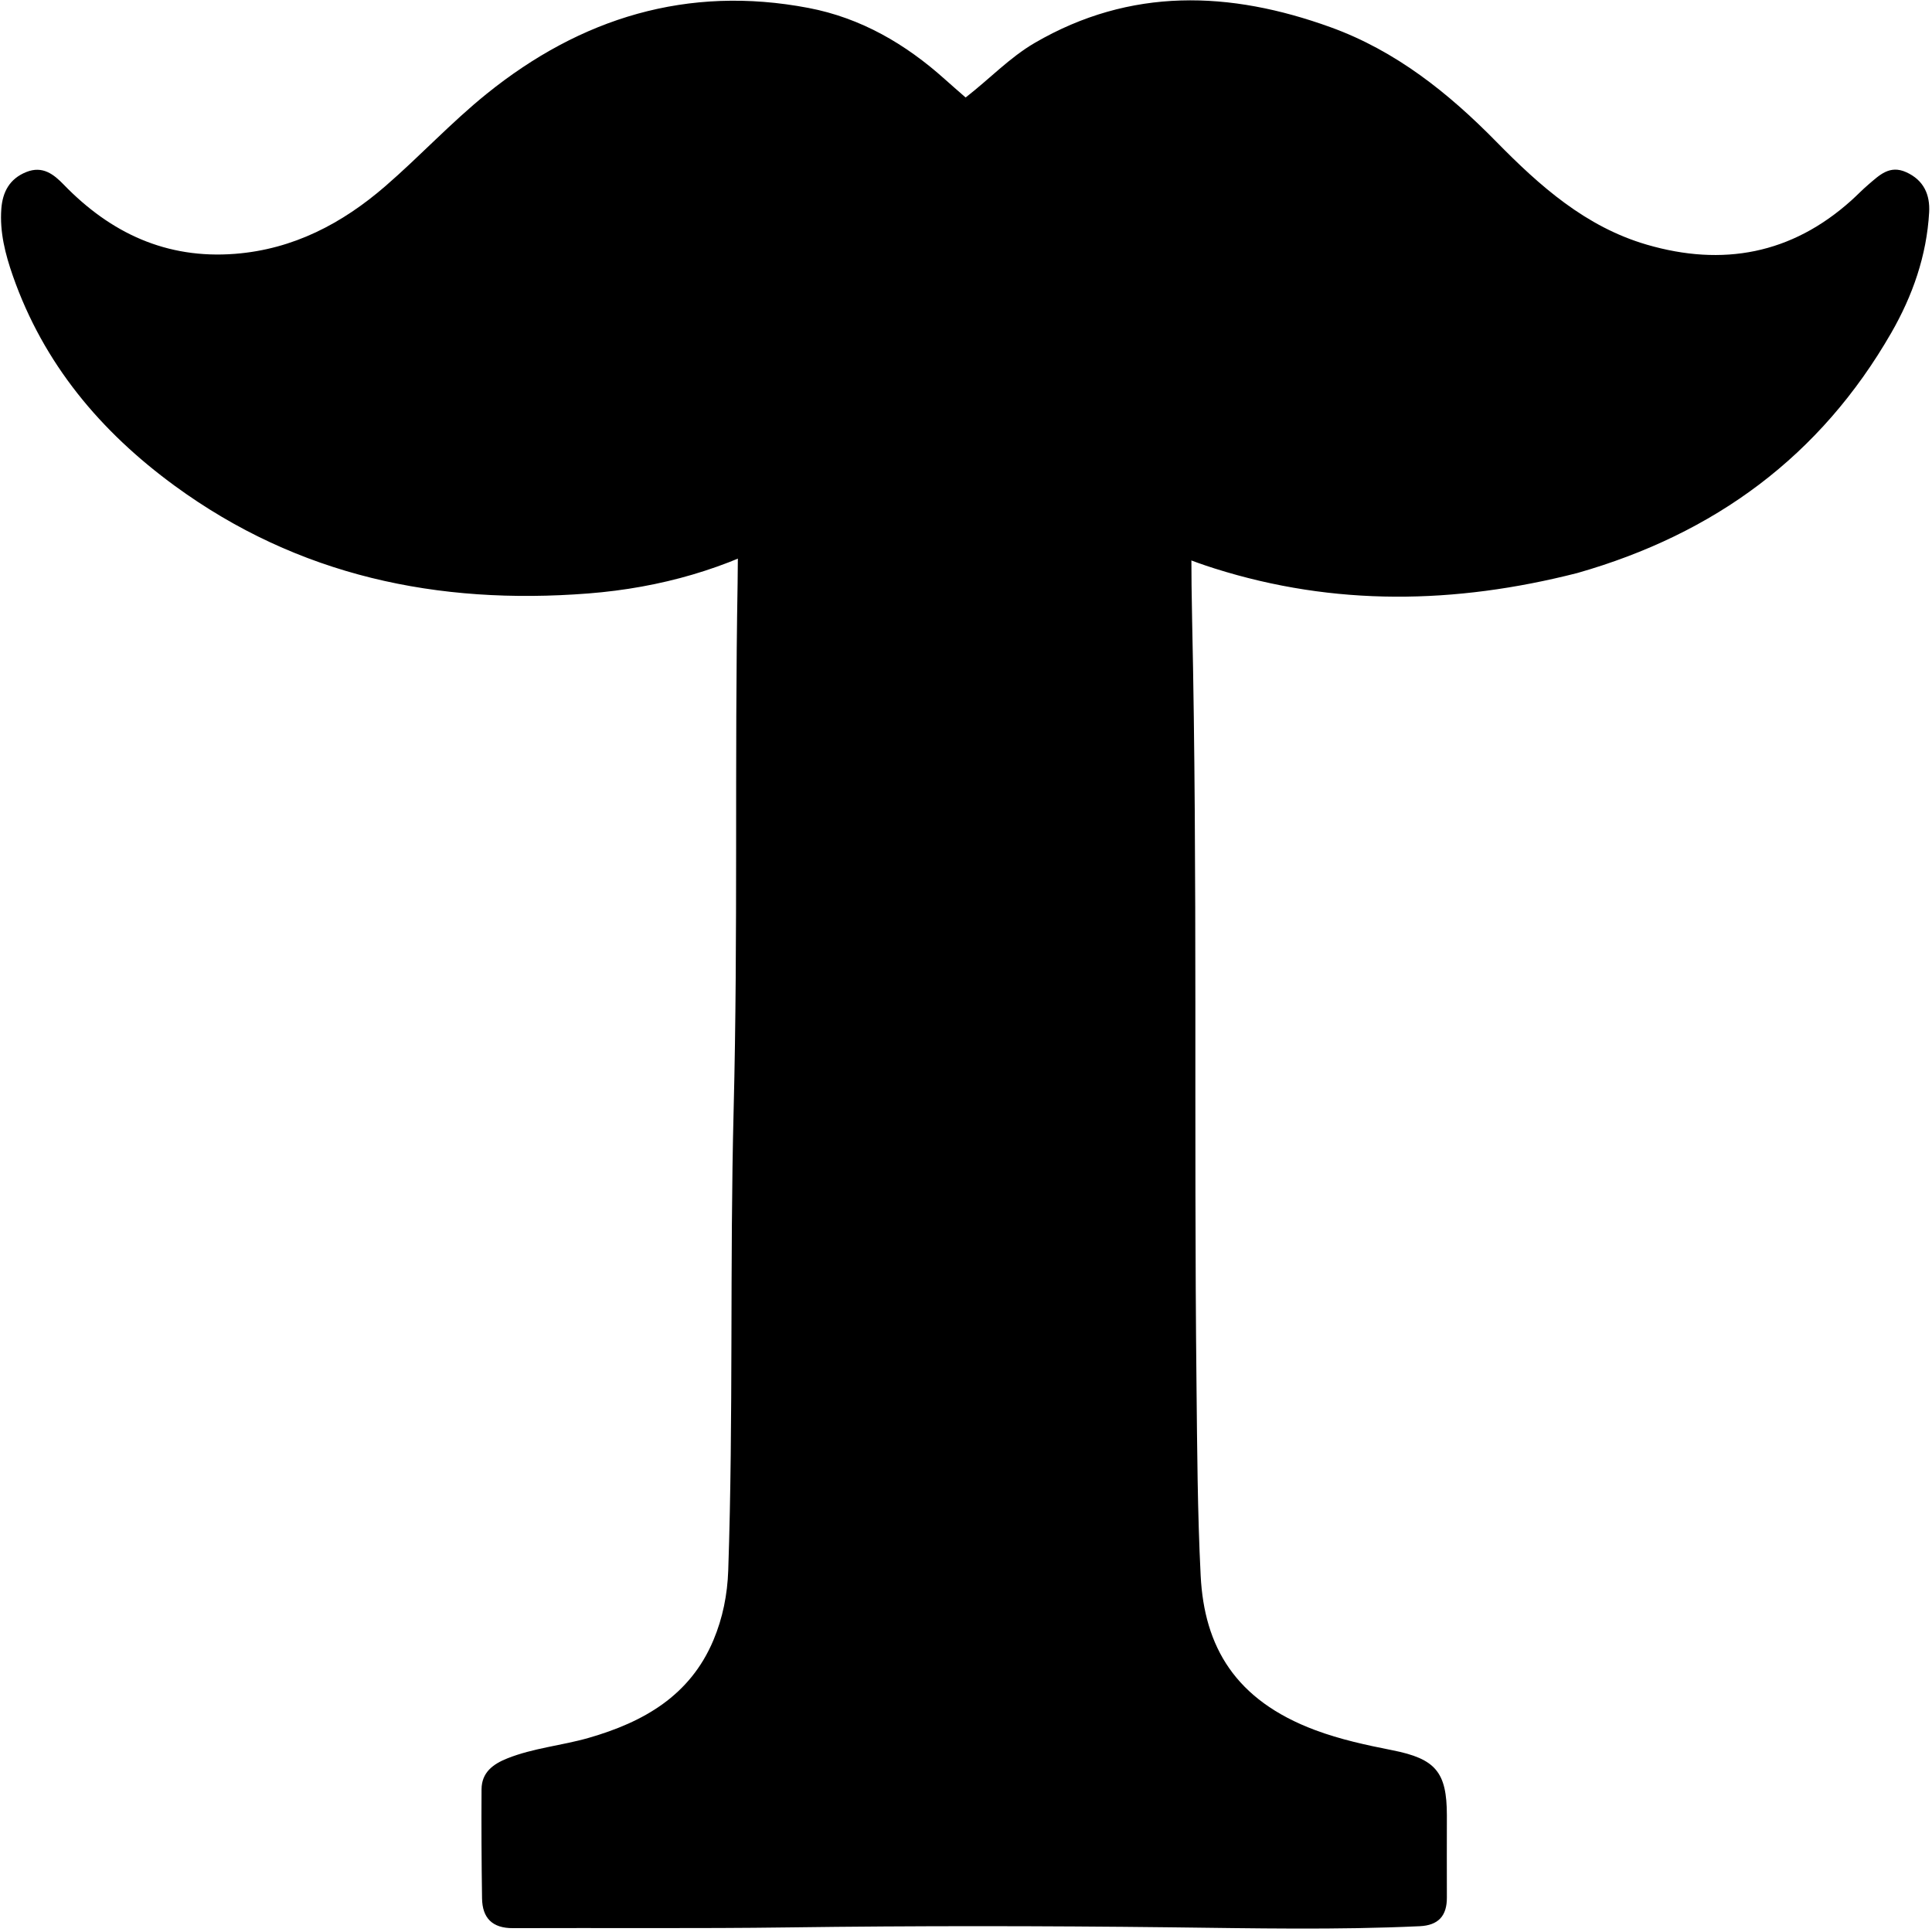 <?xml version="1.0" encoding="UTF-8"?>
<svg width="513px" height="513px" viewBox="0 0 513 513" version="1.1" xmlns="http://www.w3.org/2000/svg" xmlns:xlink="http://www.w3.org/1999/xlink">
    <title>light-mode</title>
    <g id="Page-1" stroke="none" stroke-width="1" fill="none" fill-rule="evenodd">
        <g id="letter" transform="translate(0.27, -65.614)" fill="#000000" fill-rule="nonzero">
            <g id="light-mode" transform="translate(0, 64.704)">
                <path d="M195.585,155.777 C195.918,132.845 195.349,110.451 196.294,88.068 C196.564,81.664 288.84,80.145 272.601,88.068 C256.362,95.991 316.24,92.084 316.278,96.562 C316.503,122.961 315.705,139.52 316.278,165.909 C317.744,233.446 316.708,300.99 317.433,368.525 C317.615,385.439 317.693,402.391 318.54,419.28 C319.485,438.132 327.688,452.356 348.927,460.295 C355.583,462.783 362.501,464.278 369.454,465.65 C380.945,467.917 383.903,471.473 383.915,482.903 C383.919,490.185 383.876,497.468 383.915,504.751 C383.941,509.637 381.648,512.14 376.705,512.371 C354.688,513.398 332.664,512.923 310.644,512.667 C276.786,512.274 242.933,512.233 209.074,512.691 C184.692,513.021 160.302,512.791 135.916,512.887 C130.467,512.909 127.804,510.219 127.727,504.976 C127.584,495.329 127.537,485.679 127.594,476.032 C127.62,471.55 130.627,469.328 134.434,467.811 C141.4,465.035 148.898,464.416 156.047,462.361 C170.624,458.171 182.965,451.162 189.166,436.413 C191.64,430.528 192.879,424.308 193.097,417.88 C194.481,377.119 193.497,336.326 194.532,295.571 C195.711,249.153 194.764,202.735 195.585,155.777 Z" id="Path"></path>
                <path d="M418.549,153.065 C385.999,161.367 354.081,161.911 322.254,151.858 C297.687,144.1 277.877,129.805 262.519,109.218 C260.276,106.21 258.106,103.149 255.672,99.796 C252.836,101.691 251.528,104.618 249.661,107.011 C225.78,137.627 194.911,155.456 155.883,158.494 C116.008,161.597 78.934,153.876 46.151,129.925 C26.449,115.53 11.3,97.495 3.143,74.16 C1.138,68.425 -0.375,62.528 0.082,56.37 C0.412,51.92 2.238,48.384 6.709,46.59 C11.063,44.842 14.01,47.205 16.668,49.949 C29.13,62.813 43.939,69.733 62.146,68.311 C77.596,67.103 90.593,60.26 102.041,50.35 C111.207,42.416 119.505,33.443 128.925,25.844 C153.934,5.668 182.289,-3.104 214.395,3.016 C228.316,5.669 240.166,12.571 250.637,21.971 C252.327,23.488 254.049,24.971 256.127,26.795 C262.467,21.898 267.798,16.194 274.481,12.302 C299.944,-2.522 326.314,-1.521 353.024,8.134 C370.32,14.386 384.335,25.585 397.058,38.554 C408.576,50.294 420.768,61.142 437.002,65.875 C457.144,71.747 475.446,68.385 491.31,54.134 C492.866,52.736 494.312,51.211 495.905,49.858 C498.766,47.43 501.475,44.642 505.879,46.631 C510.571,48.752 512.241,52.627 511.972,57.31 C511.315,68.79 507.594,79.411 501.904,89.306 C483.115,121.981 455.061,142.659 418.549,153.065 Z" id="Path"></path>
            </g>
        </g>
    </g>
</svg>